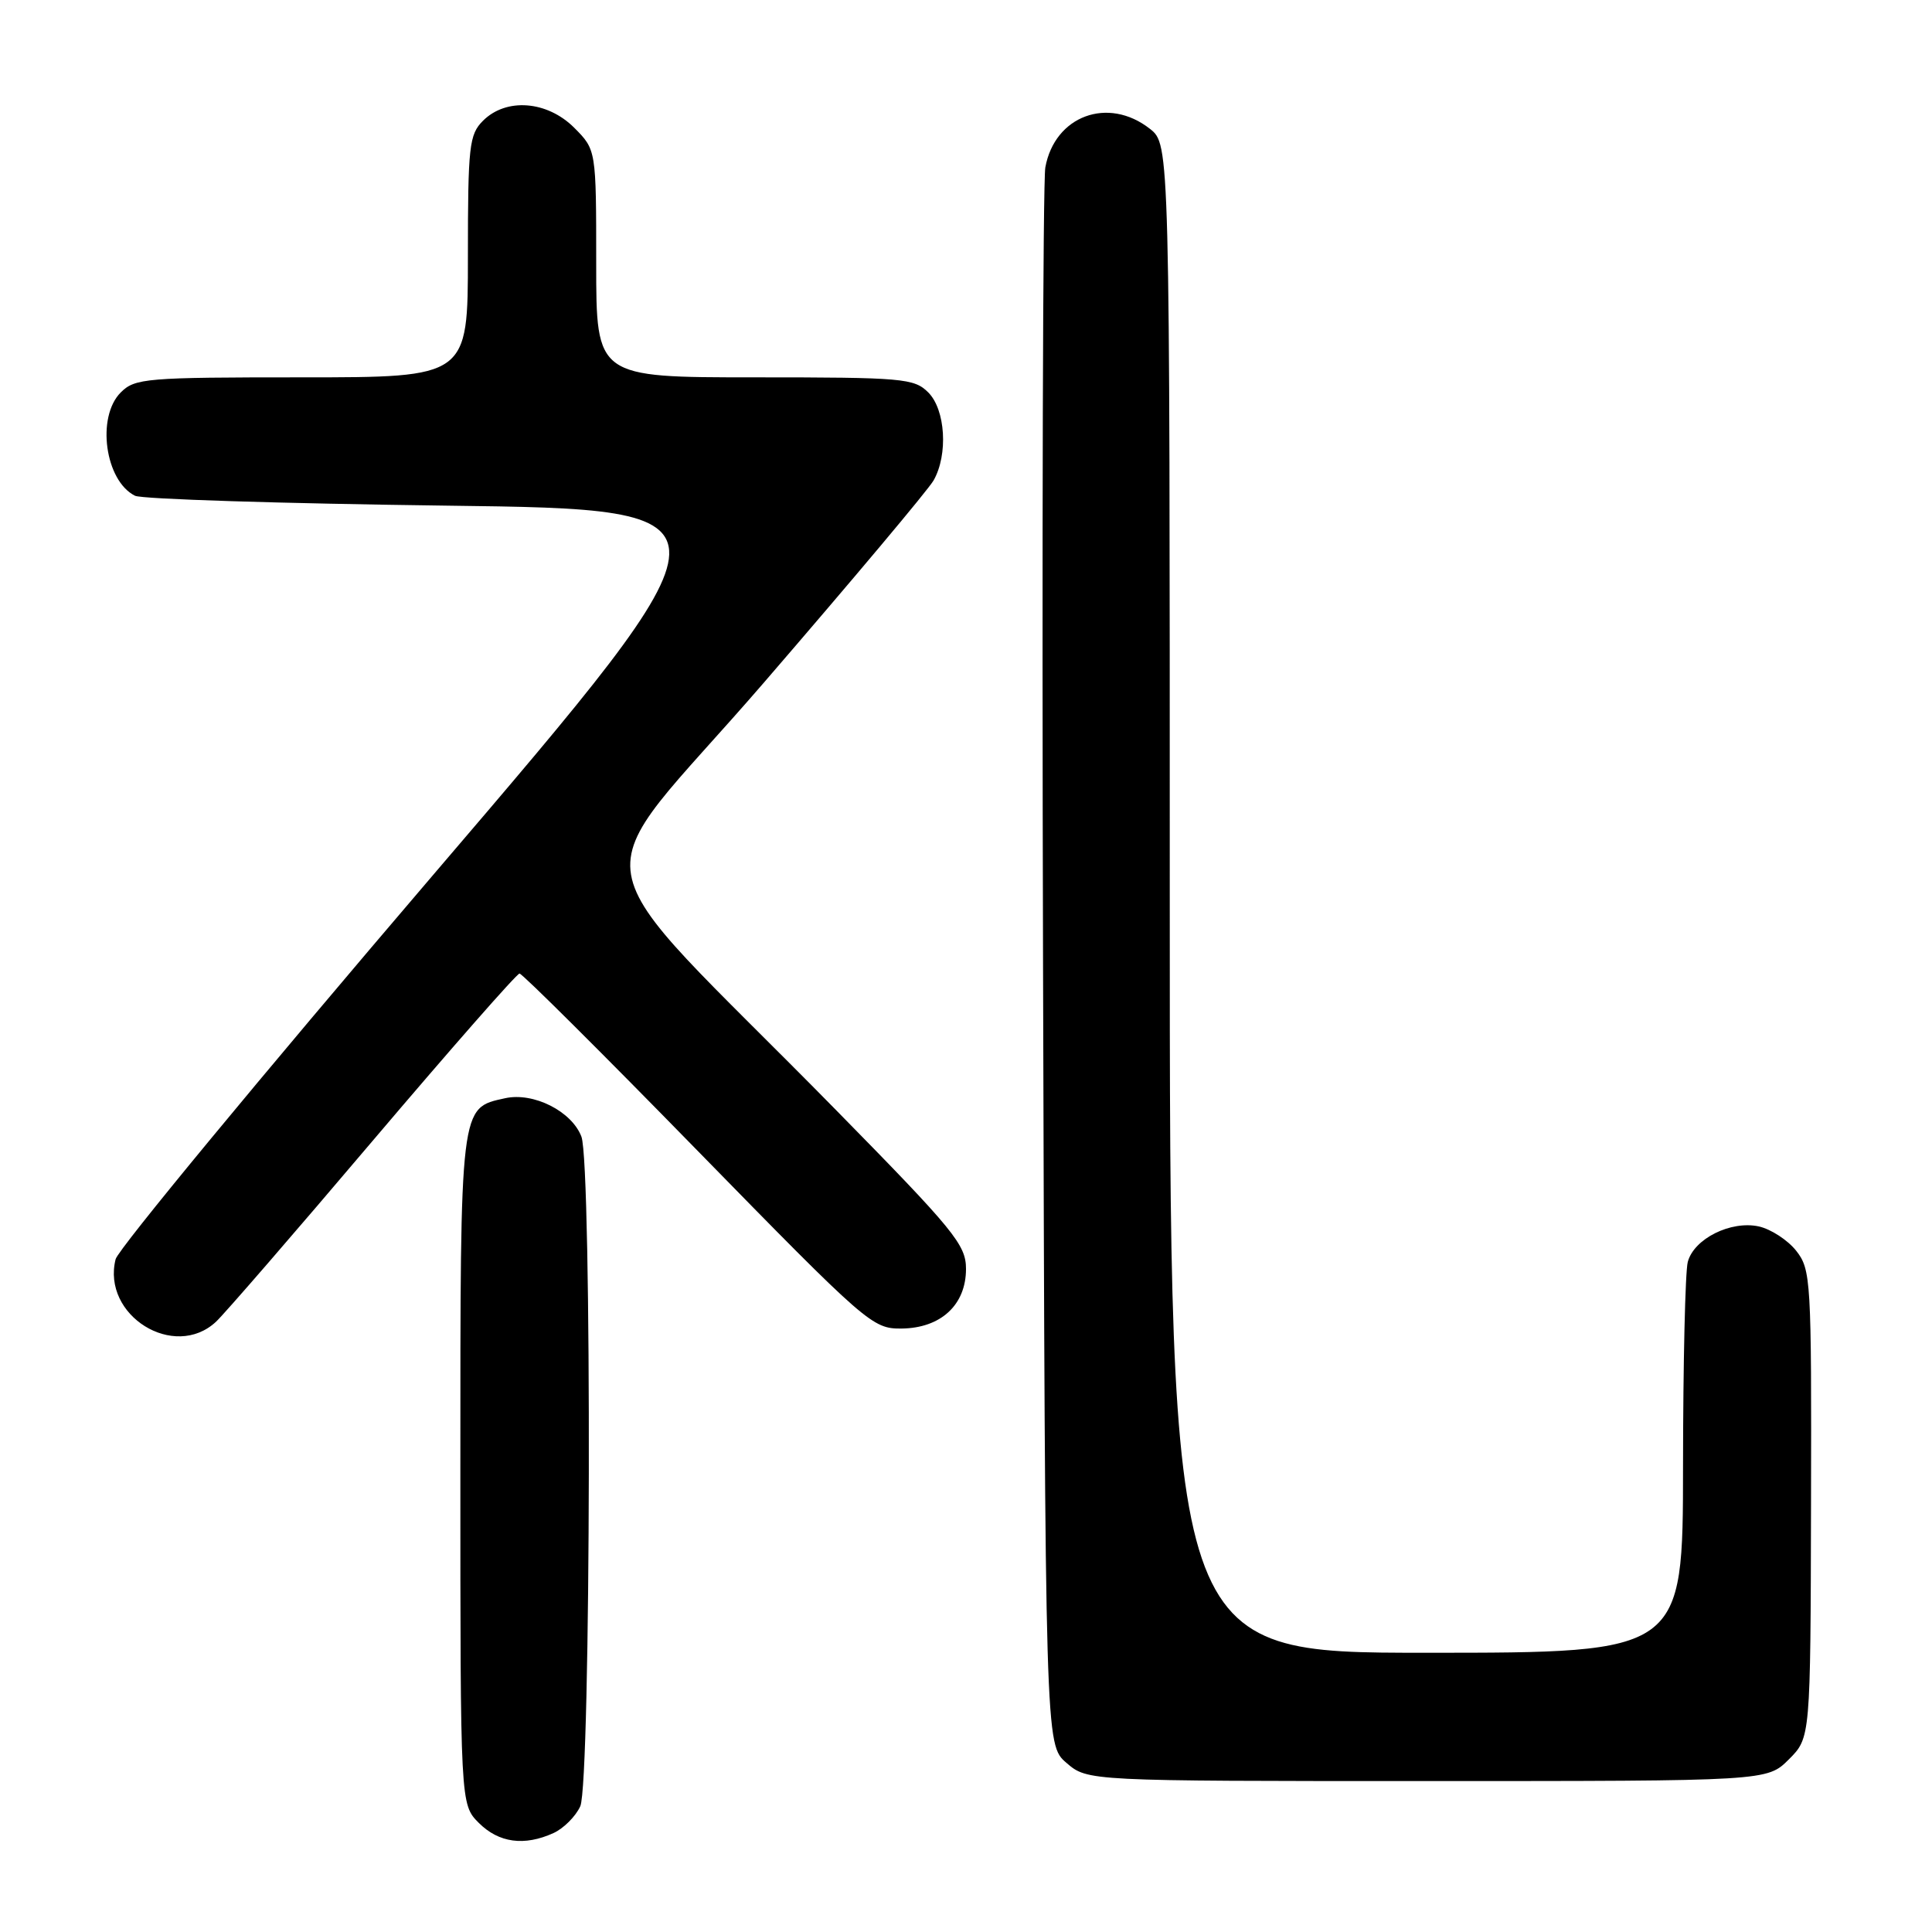 <?xml version="1.0" encoding="UTF-8" standalone="no"?>
<!DOCTYPE svg PUBLIC "-//W3C//DTD SVG 1.1//EN" "http://www.w3.org/Graphics/SVG/1.1/DTD/svg11.dtd" >
<svg xmlns="http://www.w3.org/2000/svg" xmlns:xlink="http://www.w3.org/1999/xlink" version="1.1" viewBox="0 0 256 256">
 <g >
 <path fill="currentColor"
d=" M 73.34 242.89 C 74.68 242.28 76.28 240.68 76.89 239.34 C 78.30 236.24 78.45 154.30 77.04 150.61 C 75.76 147.25 70.69 144.69 66.93 145.52 C 60.92 146.84 61.00 146.17 61.00 194.77 C 61.00 239.09 61.00 239.09 63.45 241.55 C 66.10 244.19 69.47 244.65 73.34 242.89 Z  M 237.03 233.13 C 239.90 230.26 239.90 230.26 239.97 199.29 C 240.04 169.61 239.96 168.22 238.01 165.74 C 236.89 164.32 234.66 162.87 233.06 162.51 C 229.35 161.70 224.46 164.13 223.64 167.21 C 223.30 168.47 223.02 180.64 223.01 194.25 C 223.00 219.00 223.00 219.00 189.00 219.00 C 155.00 219.00 155.00 219.00 155.00 119.07 C 155.00 19.15 155.00 19.15 152.37 17.07 C 146.83 12.72 139.75 15.34 138.51 22.19 C 138.19 24.01 138.05 71.78 138.21 128.34 C 138.50 231.17 138.50 231.17 141.31 233.59 C 144.11 236.00 144.11 236.00 189.13 236.00 C 234.15 236.00 234.15 236.00 237.03 233.13 Z  M 28.62 175.14 C 29.72 174.12 39.07 163.32 49.40 151.14 C 59.74 138.96 68.48 129.00 68.84 129.00 C 69.20 129.00 79.84 139.59 92.49 152.54 C 114.89 175.45 115.60 176.07 119.44 176.04 C 124.66 175.99 128.00 172.91 128.00 168.14 C 128.00 164.94 126.48 163.07 110.75 147.06 C 75.54 111.21 76.81 118.71 101.15 90.53 C 112.89 76.93 123.05 64.84 123.71 63.65 C 125.65 60.22 125.28 54.28 123.00 52.00 C 121.13 50.13 119.67 50.00 100.00 50.00 C 79.00 50.00 79.00 50.00 79.00 34.92 C 79.00 19.85 79.00 19.85 76.08 16.92 C 72.49 13.34 67.07 12.93 64.00 16.00 C 62.17 17.83 62.00 19.33 62.00 34.00 C 62.00 50.00 62.00 50.00 40.00 50.00 C 19.33 50.00 17.88 50.12 16.00 52.00 C 12.75 55.25 13.91 63.71 17.89 65.69 C 18.77 66.14 37.34 66.72 59.15 67.00 C 98.81 67.50 98.81 67.50 57.37 115.96 C 34.58 142.62 15.66 165.52 15.32 166.85 C 13.45 174.30 23.08 180.30 28.62 175.14 Z "/>
</g>
</svg>